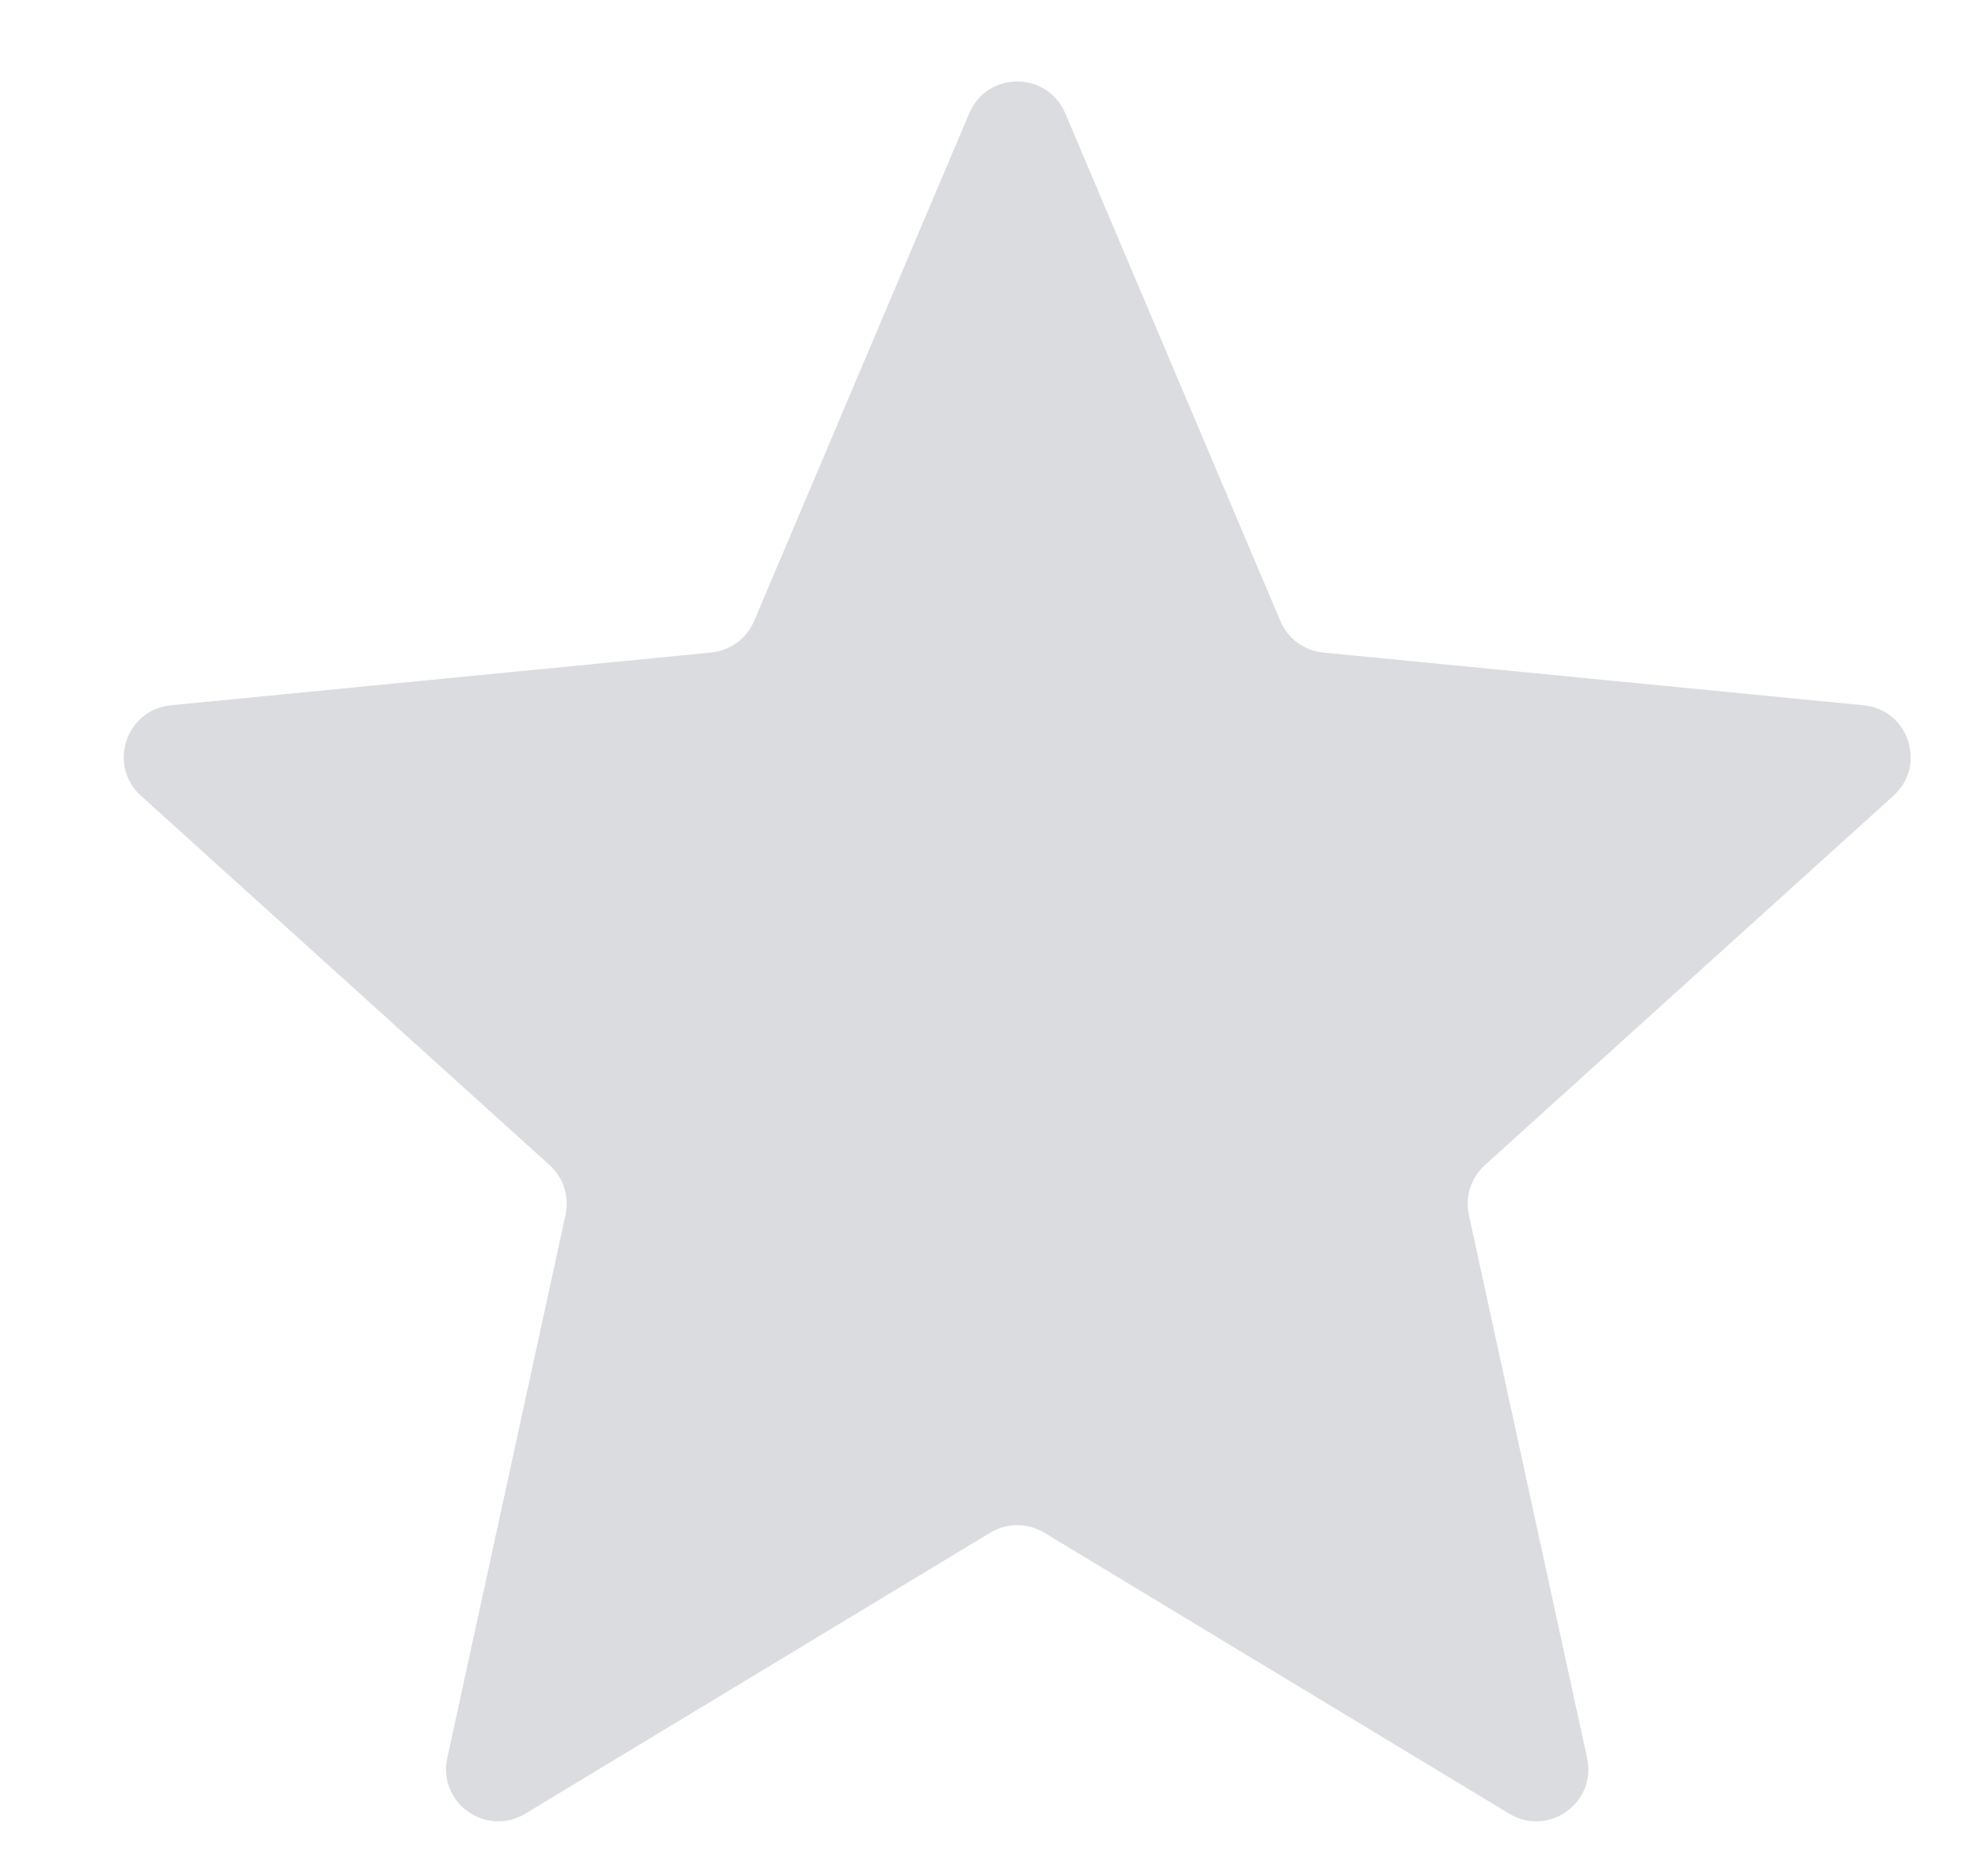 <svg width="19" height="18" viewBox="0 0 19 18" fill="none" xmlns="http://www.w3.org/2000/svg">
<path d="M9.296 1.087C9.468 0.68 10.044 0.68 10.217 1.087L12.28 5.957C12.351 6.126 12.509 6.242 12.691 6.26L17.874 6.766C18.306 6.808 18.483 7.343 18.16 7.634L14.242 11.177C14.109 11.297 14.05 11.479 14.088 11.654L15.222 16.865C15.316 17.294 14.851 17.626 14.475 17.399L10.015 14.703C9.856 14.607 9.657 14.607 9.498 14.703L5.038 17.399C4.662 17.626 4.197 17.294 4.29 16.865L5.424 11.654C5.462 11.479 5.404 11.297 5.271 11.177L1.352 7.634C1.03 7.343 1.207 6.808 1.639 6.766L6.821 6.26C7.003 6.242 7.161 6.126 7.233 5.957L9.296 1.087Z" fill="#DBDCE0"/>
</svg>
